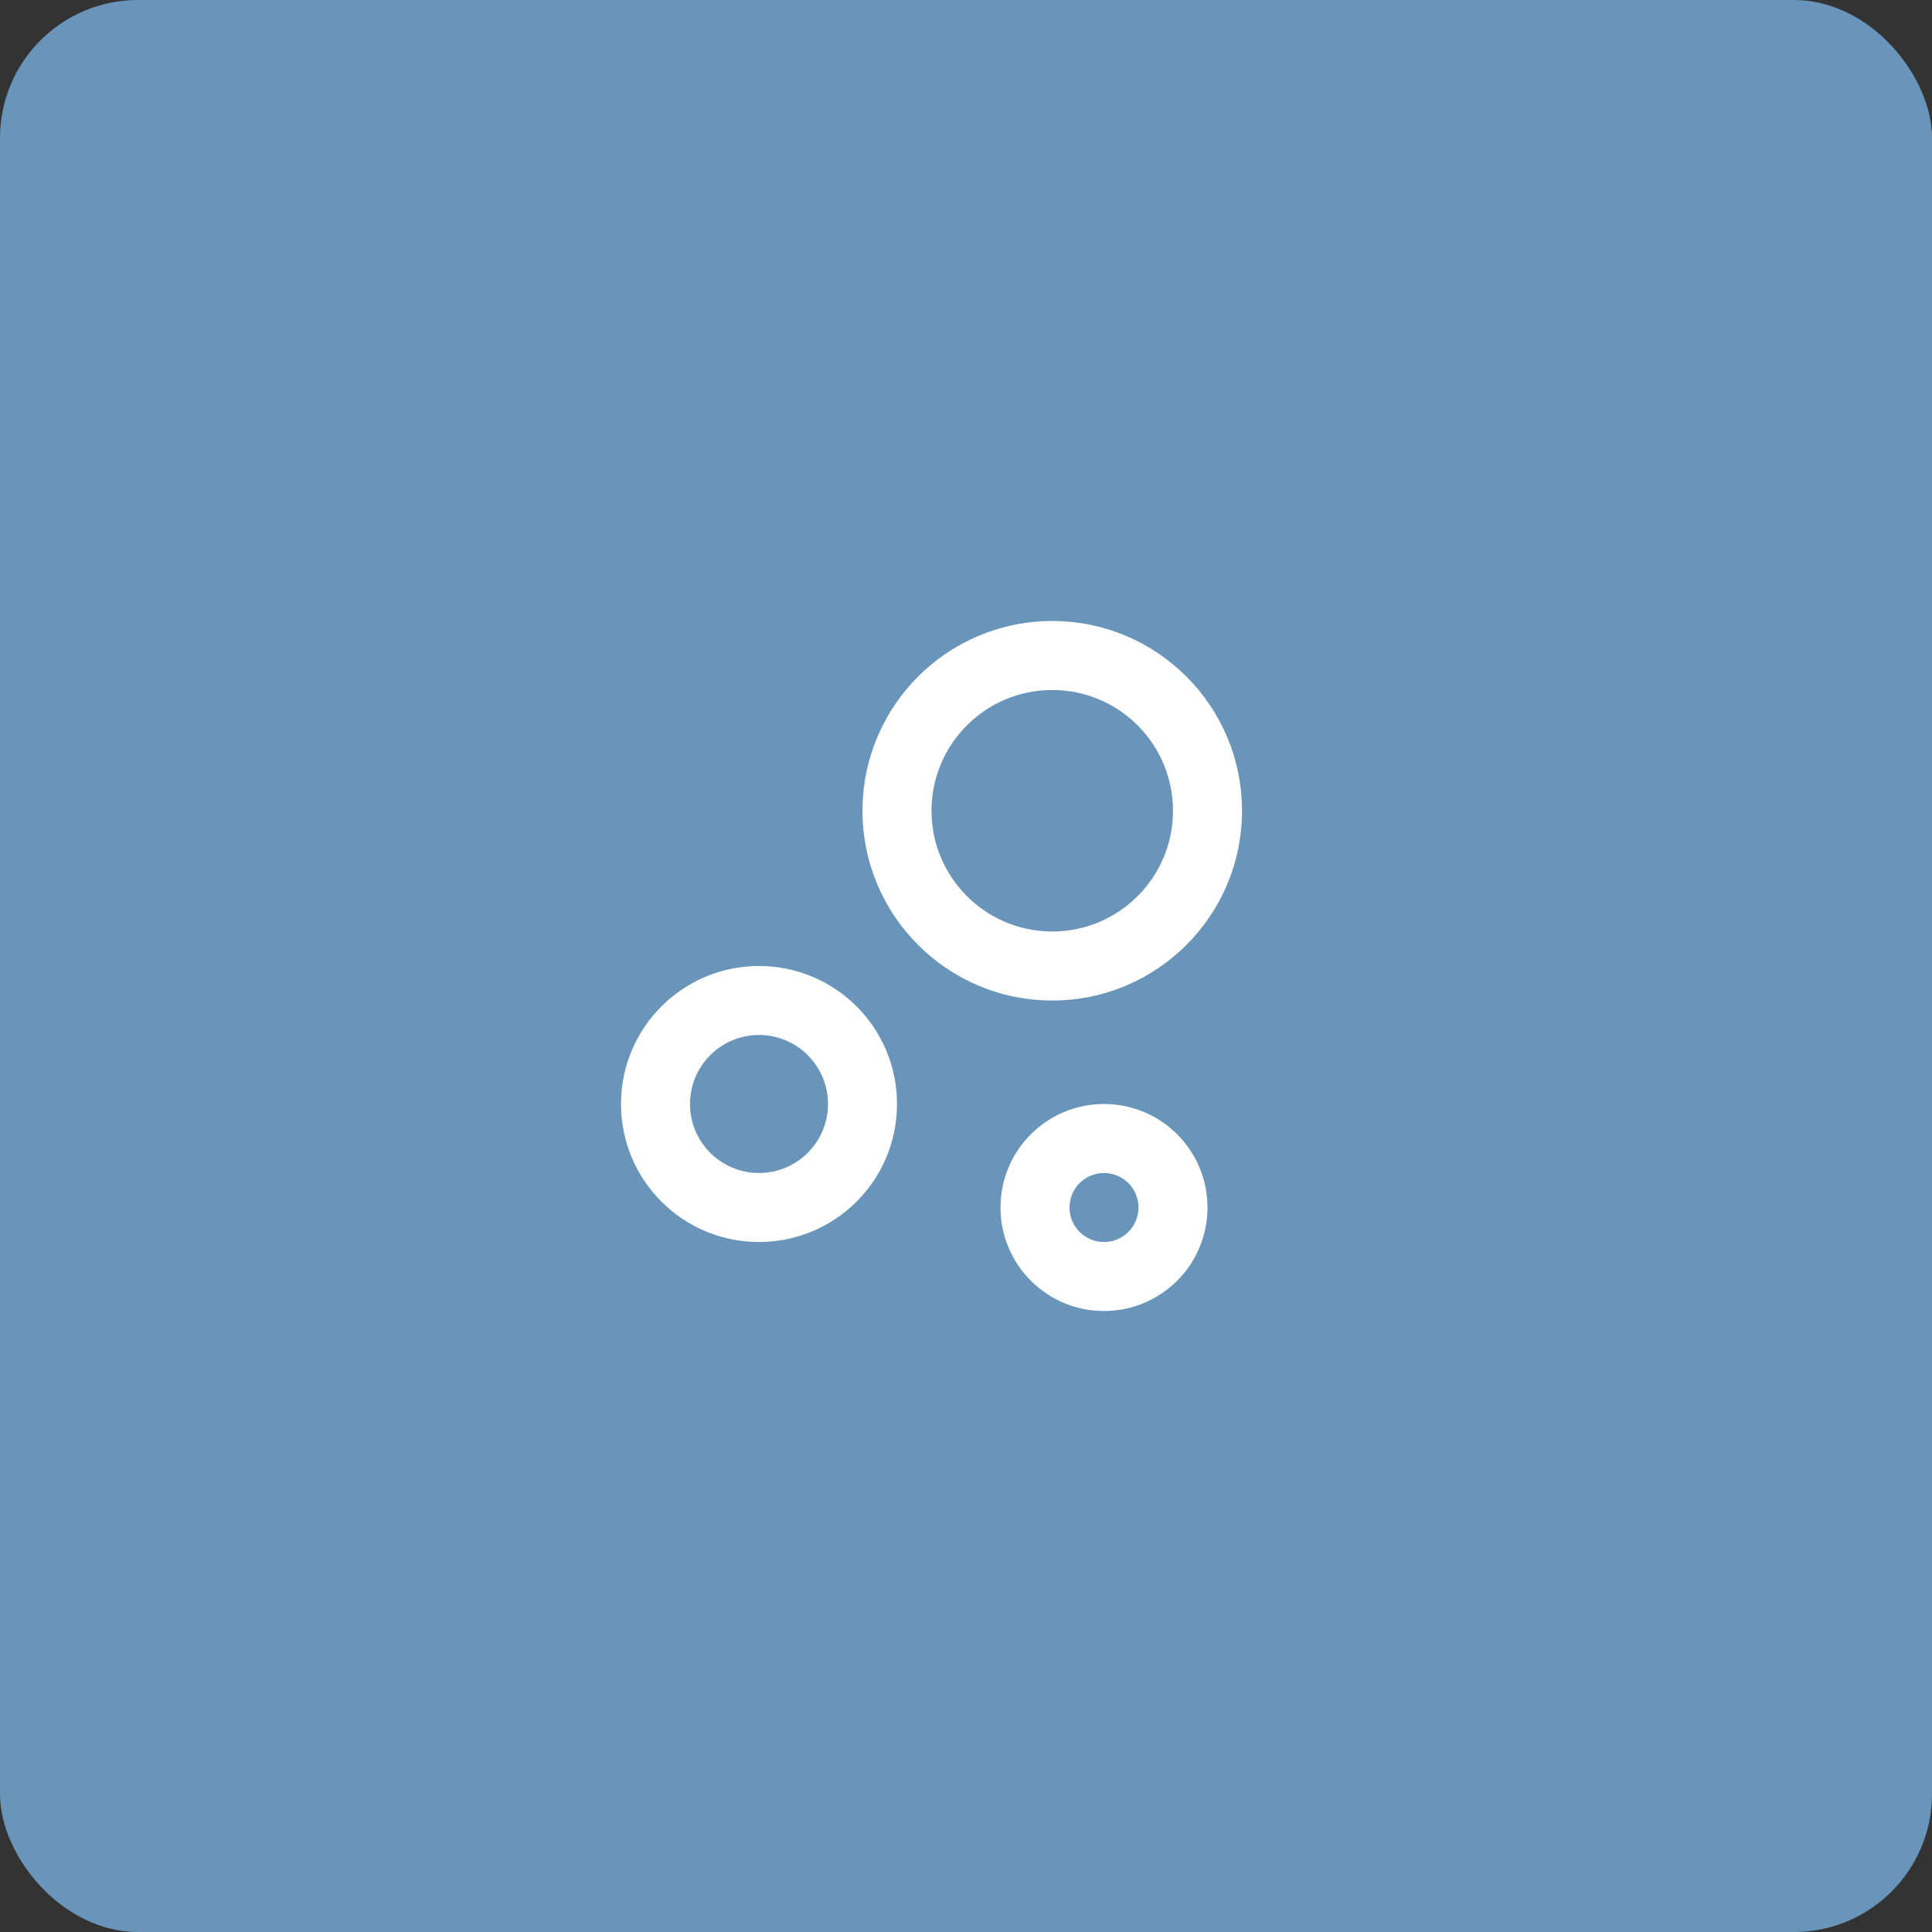 <svg width="70" height="70" viewBox="0 0 70 70" fill="none" xmlns="http://www.w3.org/2000/svg">
<rect x="0" y="0" width="70" height="70" fill="#333333" stroke="none"/>
<rect width="70" height="70" rx="5" fill="#6995BB"/>
<g clip-path="url(#clip0_246_79)">
<path d="M40 40C42.071 40 43.75 41.679 43.75 43.75C43.75 45.821 42.071 47.5 40 47.5C37.929 47.5 36.25 45.821 36.25 43.75C36.25 41.679 37.929 40 40 40ZM27.5 35C30.262 35 32.5 37.237 32.5 40C32.5 42.763 30.262 45 27.5 45C24.738 45 22.5 42.763 22.5 40C22.5 37.237 24.738 35 27.5 35ZM40 42.5C39.31 42.5 38.75 43.06 38.75 43.75C38.75 44.44 39.31 45 40 45C40.69 45 41.25 44.44 41.25 43.75C41.25 43.06 40.69 42.5 40 42.5ZM27.5 37.5C26.119 37.5 25 38.619 25 40C25 41.381 26.119 42.5 27.5 42.5C28.881 42.5 30 41.381 30 40C30 38.619 28.881 37.5 27.5 37.5ZM38.125 22.5C41.922 22.5 45 25.578 45 29.375C45 33.172 41.922 36.25 38.125 36.25C34.328 36.25 31.25 33.172 31.25 29.375C31.25 25.578 34.328 22.5 38.125 22.5ZM38.125 25C35.709 25 33.75 26.959 33.75 29.375C33.75 31.791 35.709 33.75 38.125 33.75C40.541 33.75 42.5 31.791 42.5 29.375C42.5 26.959 40.541 25 38.125 25Z" fill="white"/>
</g>
<defs>
<clipPath id="clip0_246_79">
<rect width="30" height="30" fill="white" transform="translate(20 20)"/>
</clipPath>
</defs>
</svg>
